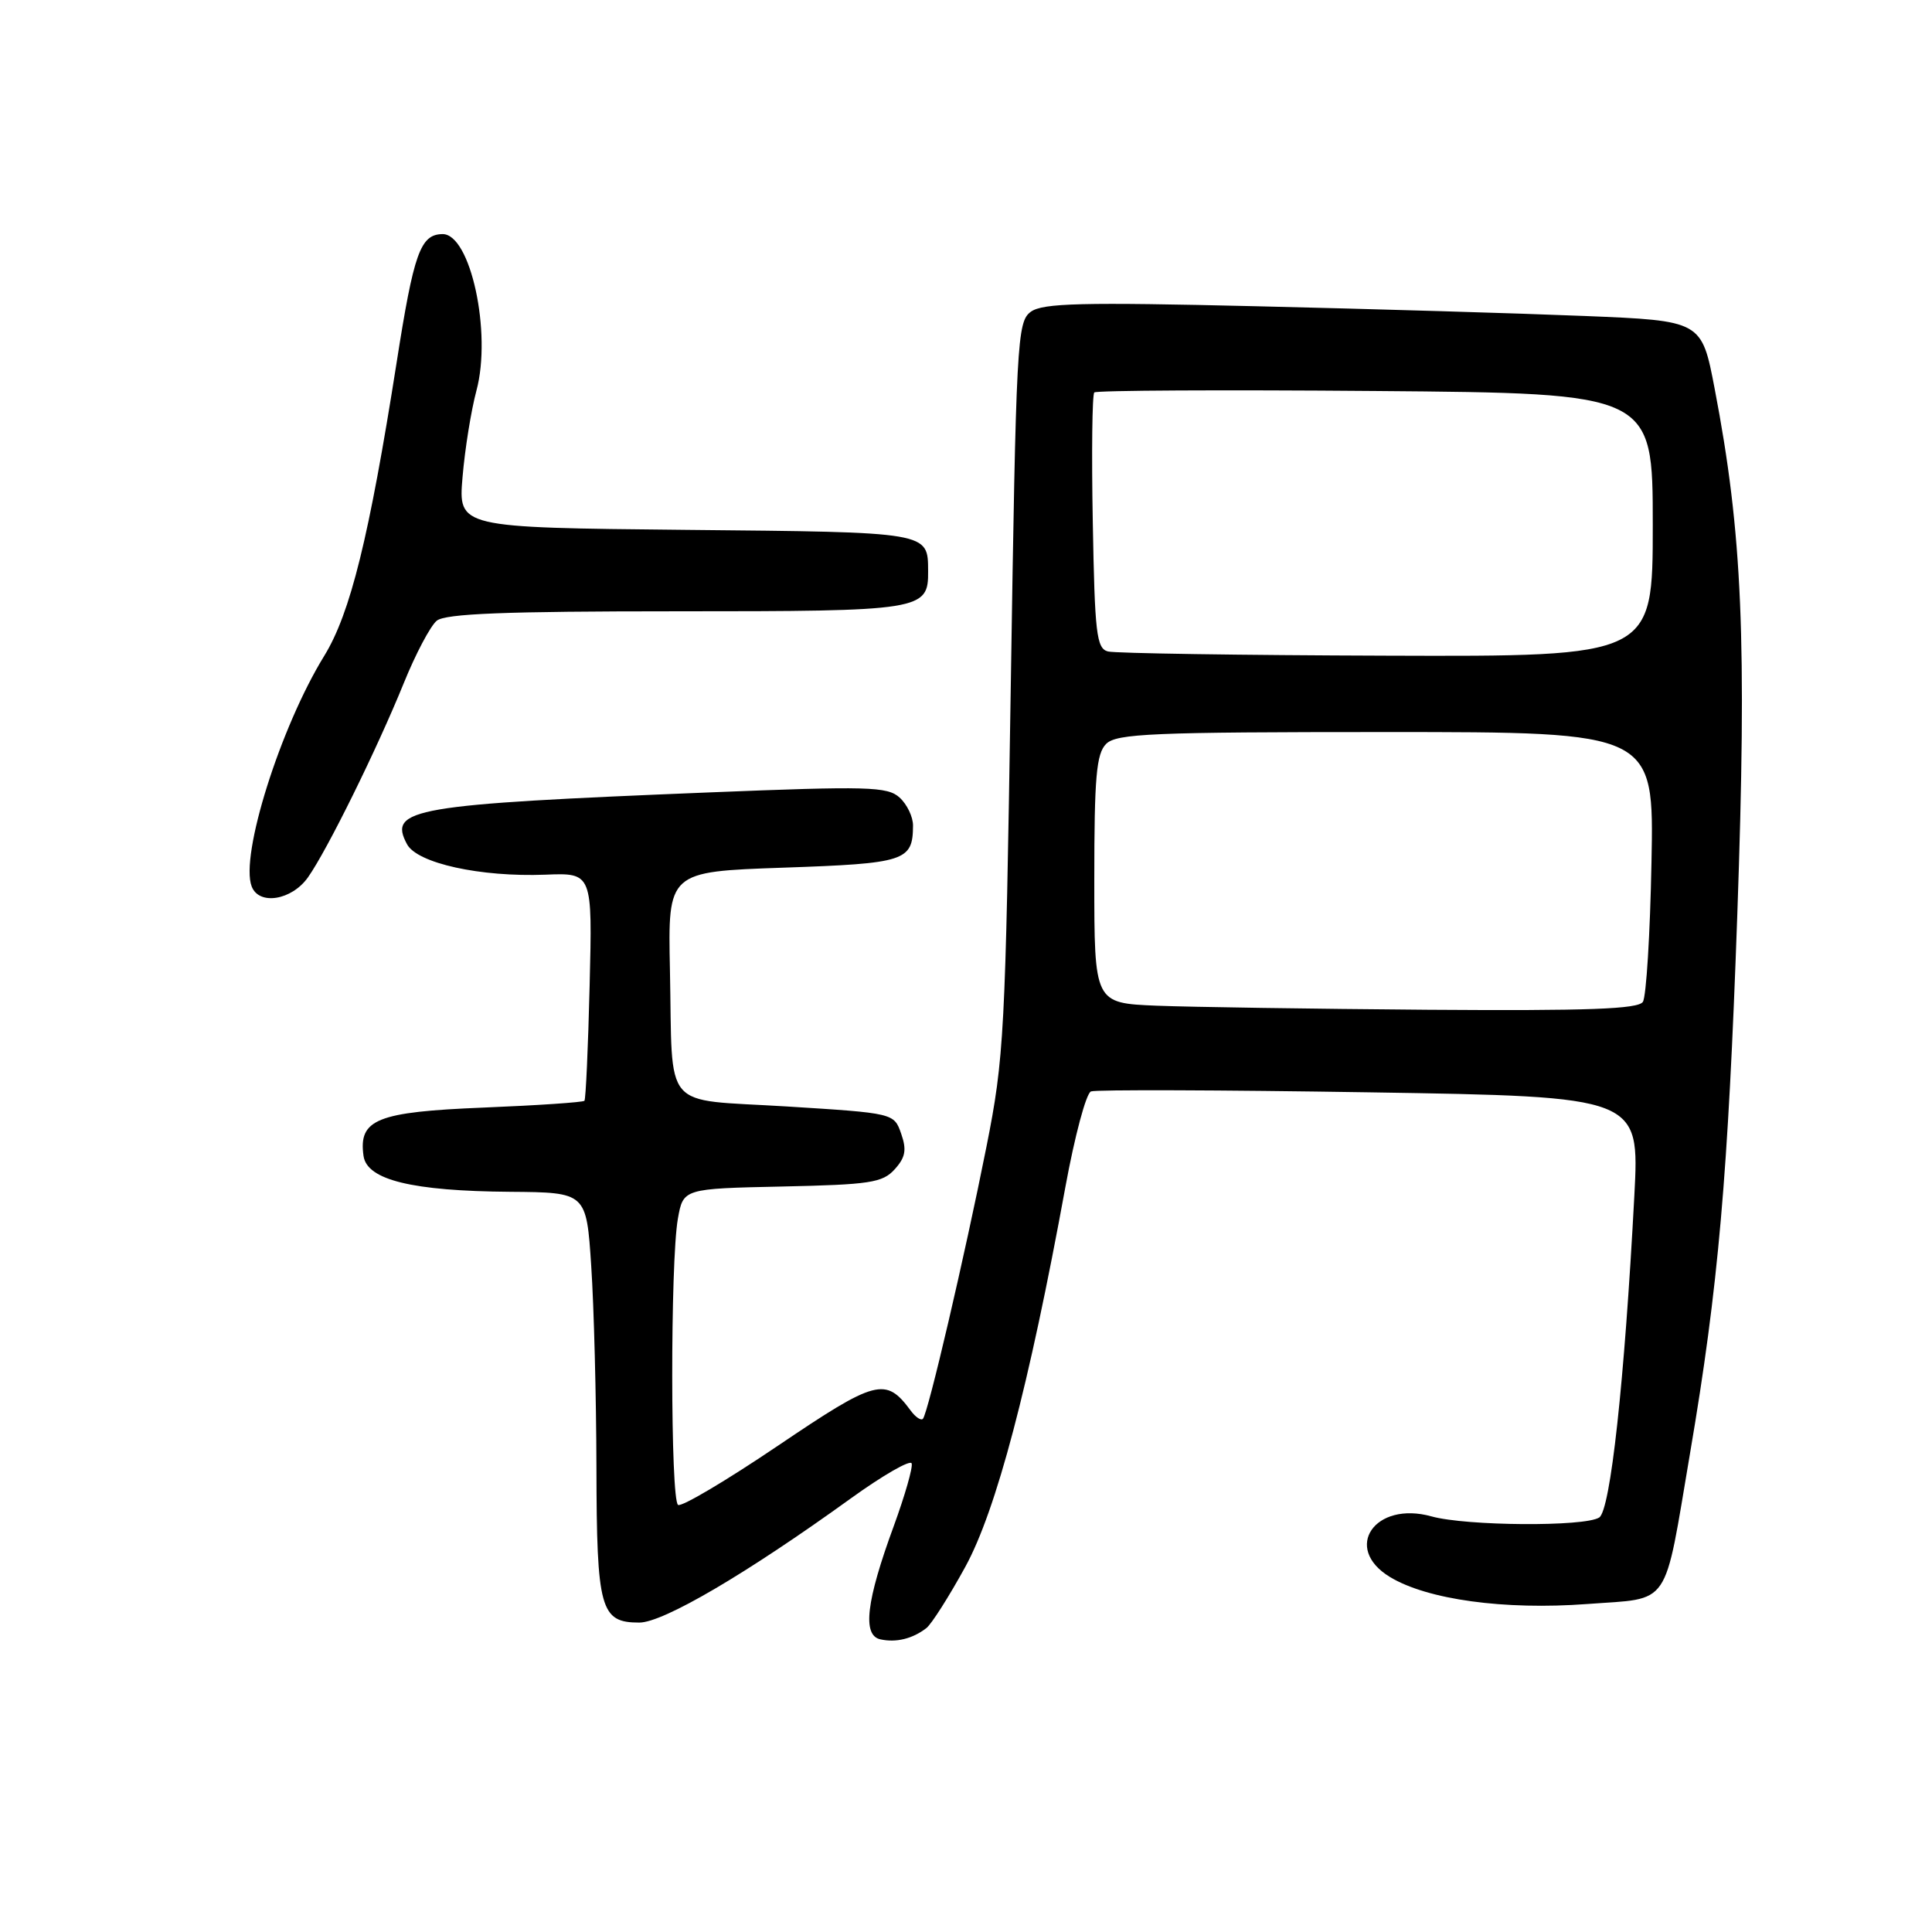 <?xml version="1.0" encoding="UTF-8" standalone="no"?>
<!DOCTYPE svg PUBLIC "-//W3C//DTD SVG 1.1//EN" "http://www.w3.org/Graphics/SVG/1.1/DTD/svg11.dtd" >
<svg xmlns="http://www.w3.org/2000/svg" xmlns:xlink="http://www.w3.org/1999/xlink" version="1.1" viewBox="0 0 256 256">
 <g >
 <path fill="currentColor"
d=" M 122.75 215.73 C 123.43 215.20 125.75 211.55 127.90 207.63 C 132.00 200.15 136.34 183.71 141.17 157.28 C 142.40 150.56 143.92 144.86 144.56 144.62 C 145.19 144.37 161.81 144.43 181.48 144.74 C 217.25 145.31 217.25 145.31 216.56 158.41 C 215.25 183.17 213.39 200.14 211.90 201.08 C 209.95 202.32 194.30 202.21 189.68 200.93 C 182.18 198.84 177.86 205.12 184.16 208.95 C 189.11 211.96 199.32 213.36 210.32 212.54 C 221.53 211.70 220.41 213.36 223.95 192.50 C 227.69 170.53 228.98 155.79 230.20 121.24 C 231.48 84.73 230.88 70.67 227.20 51.50 C 225.48 42.50 225.48 42.50 209.99 41.87 C 201.47 41.52 181.90 40.94 166.50 40.58 C 143.33 40.03 138.17 40.16 136.59 41.31 C 134.77 42.64 134.64 45.08 133.93 91.11 C 133.22 136.98 133.06 140.15 130.70 152.00 C 127.84 166.38 122.97 187.27 122.29 188.00 C 122.04 188.27 121.31 187.78 120.67 186.91 C 117.36 182.43 116.11 182.76 103.09 191.56 C 96.28 196.16 90.32 199.70 89.85 199.41 C 88.83 198.78 88.81 167.22 89.82 161.50 C 90.53 157.50 90.53 157.50 103.64 157.22 C 115.27 156.97 116.94 156.72 118.55 154.94 C 119.98 153.36 120.16 152.36 119.41 150.22 C 118.46 147.50 118.46 147.50 104.22 146.61 C 87.49 145.58 89.16 147.52 88.77 128.50 C 88.50 115.50 88.50 115.50 103.80 114.97 C 119.97 114.41 120.95 114.10 120.98 109.40 C 120.99 108.25 120.19 106.58 119.20 105.68 C 117.59 104.22 115.05 104.15 93.95 105.00 C 54.61 106.59 51.40 107.14 53.93 111.86 C 55.28 114.39 63.67 116.23 72.25 115.90 C 78.50 115.65 78.50 115.65 78.13 130.58 C 77.93 138.78 77.62 145.66 77.44 145.86 C 77.25 146.06 71.24 146.47 64.08 146.76 C 49.94 147.33 47.48 148.32 48.17 153.17 C 48.62 156.35 54.61 157.82 67.60 157.92 C 77.70 158.00 77.70 158.00 78.34 167.75 C 78.70 173.11 79.01 185.15 79.03 194.50 C 79.07 213.25 79.55 215.00 84.71 215.00 C 87.88 215.00 98.88 208.55 112.72 198.56 C 116.99 195.48 120.63 193.39 120.80 193.91 C 120.98 194.43 119.91 198.15 118.44 202.18 C 114.77 212.17 114.24 216.69 116.65 217.22 C 118.74 217.68 120.91 217.15 122.75 215.73 Z  M 40.81 116.25 C 43.35 112.65 49.92 99.34 53.51 90.50 C 55.07 86.65 57.03 82.94 57.87 82.25 C 59.01 81.31 66.90 81.00 89.62 81.00 C 122.24 81.00 123.02 80.88 122.98 75.68 C 122.95 70.46 123.30 70.52 90.90 70.21 C 60.72 69.91 60.72 69.91 61.29 63.21 C 61.60 59.52 62.43 54.37 63.13 51.76 C 65.19 44.10 62.34 30.96 58.63 31.02 C 55.70 31.06 54.83 33.50 52.55 48.07 C 48.92 71.16 46.43 81.27 42.96 86.91 C 37.14 96.37 31.78 113.39 33.35 117.46 C 34.32 120.00 38.65 119.30 40.81 116.25 Z  M 153.25 133.26 C 145.00 132.92 145.00 132.92 145.00 116.53 C 145.00 102.97 145.27 99.87 146.57 98.57 C 147.94 97.20 152.70 97.00 183.65 97.00 C 219.17 97.00 219.17 97.00 218.83 114.25 C 218.65 123.74 218.14 132.06 217.69 132.75 C 217.07 133.71 210.43 133.95 189.19 133.80 C 173.96 133.68 157.79 133.44 153.25 133.26 Z  M 146.80 86.32 C 145.29 85.92 145.06 83.91 144.80 69.19 C 144.63 60.01 144.72 52.27 145.00 52.00 C 145.28 51.73 162.04 51.64 182.25 51.81 C 219.00 52.11 219.00 52.11 219.00 69.56 C 219.00 87.00 219.00 87.00 183.75 86.88 C 164.36 86.82 147.73 86.57 146.80 86.32 Z "/>
</g>
</svg>